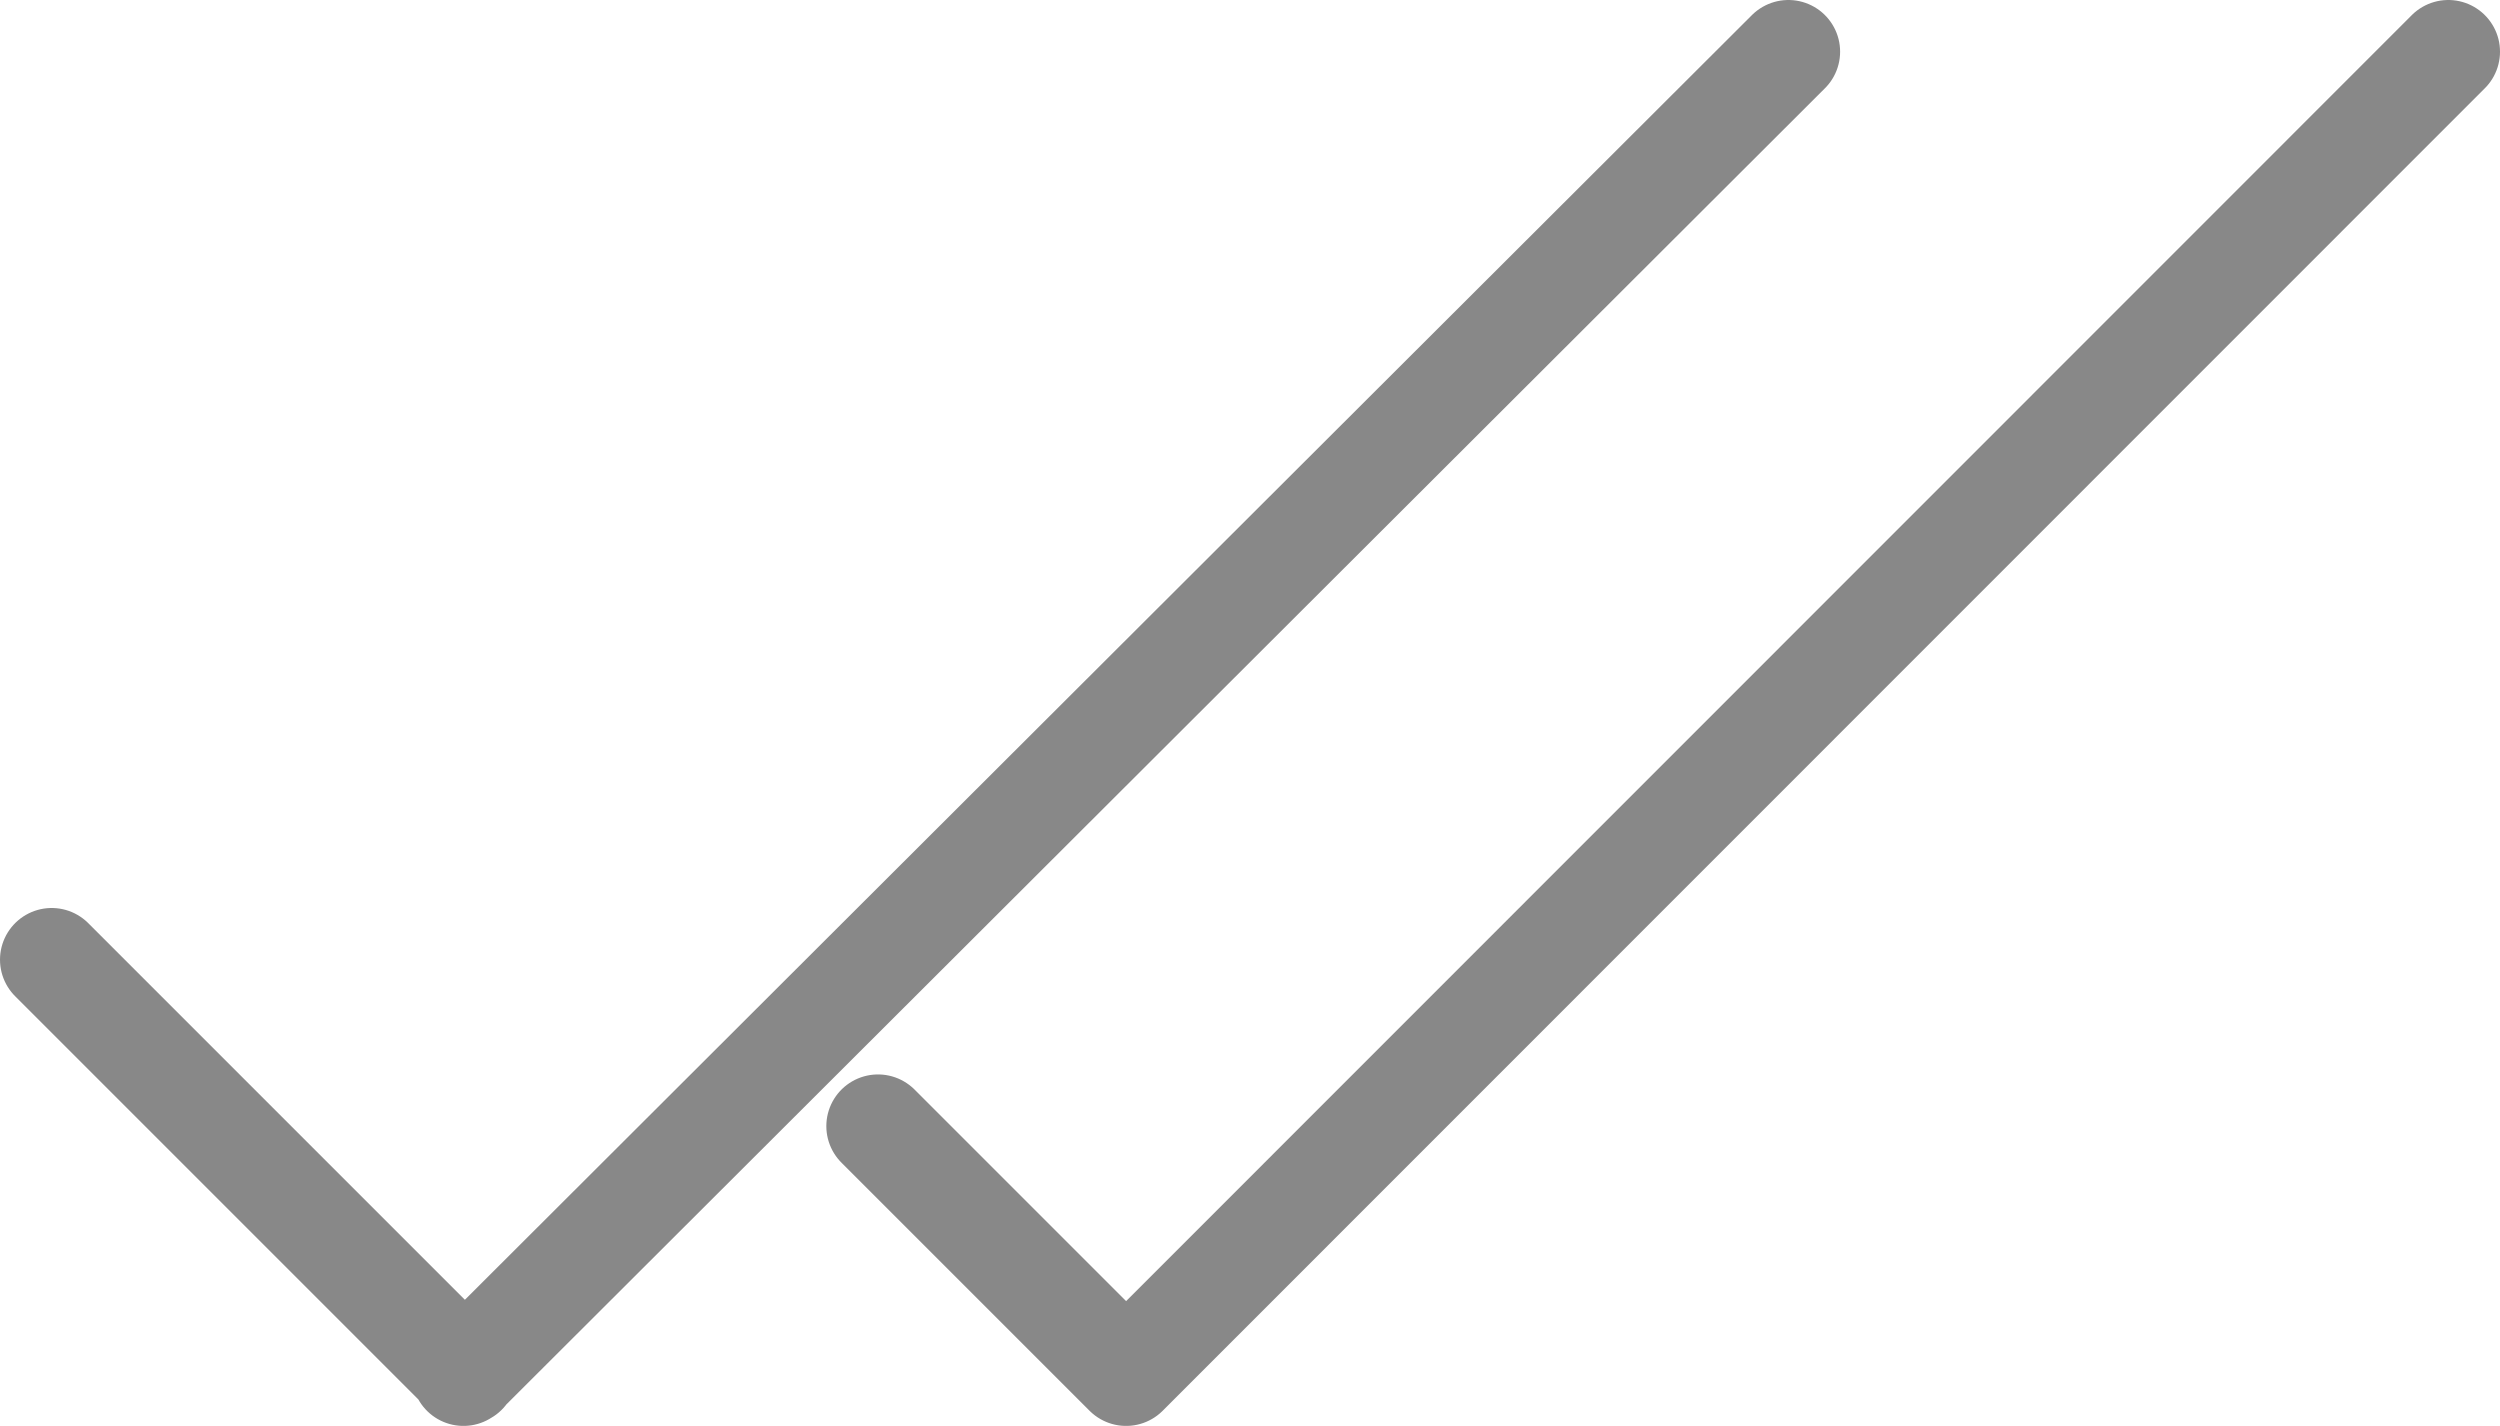 <svg xmlns="http://www.w3.org/2000/svg" viewBox="0 0 72.55 41.38"><defs><style>.cls-1{fill:none;stroke:#888;stroke-linecap:round;stroke-width:3px}</style></defs><path d="M1.5 27.85l12 12M25.48 32.68l7.2 7.2M13.45 39.88L51.9 1.5M32.68 39.88L71.05 1.5" class="cls-1"/></svg>
